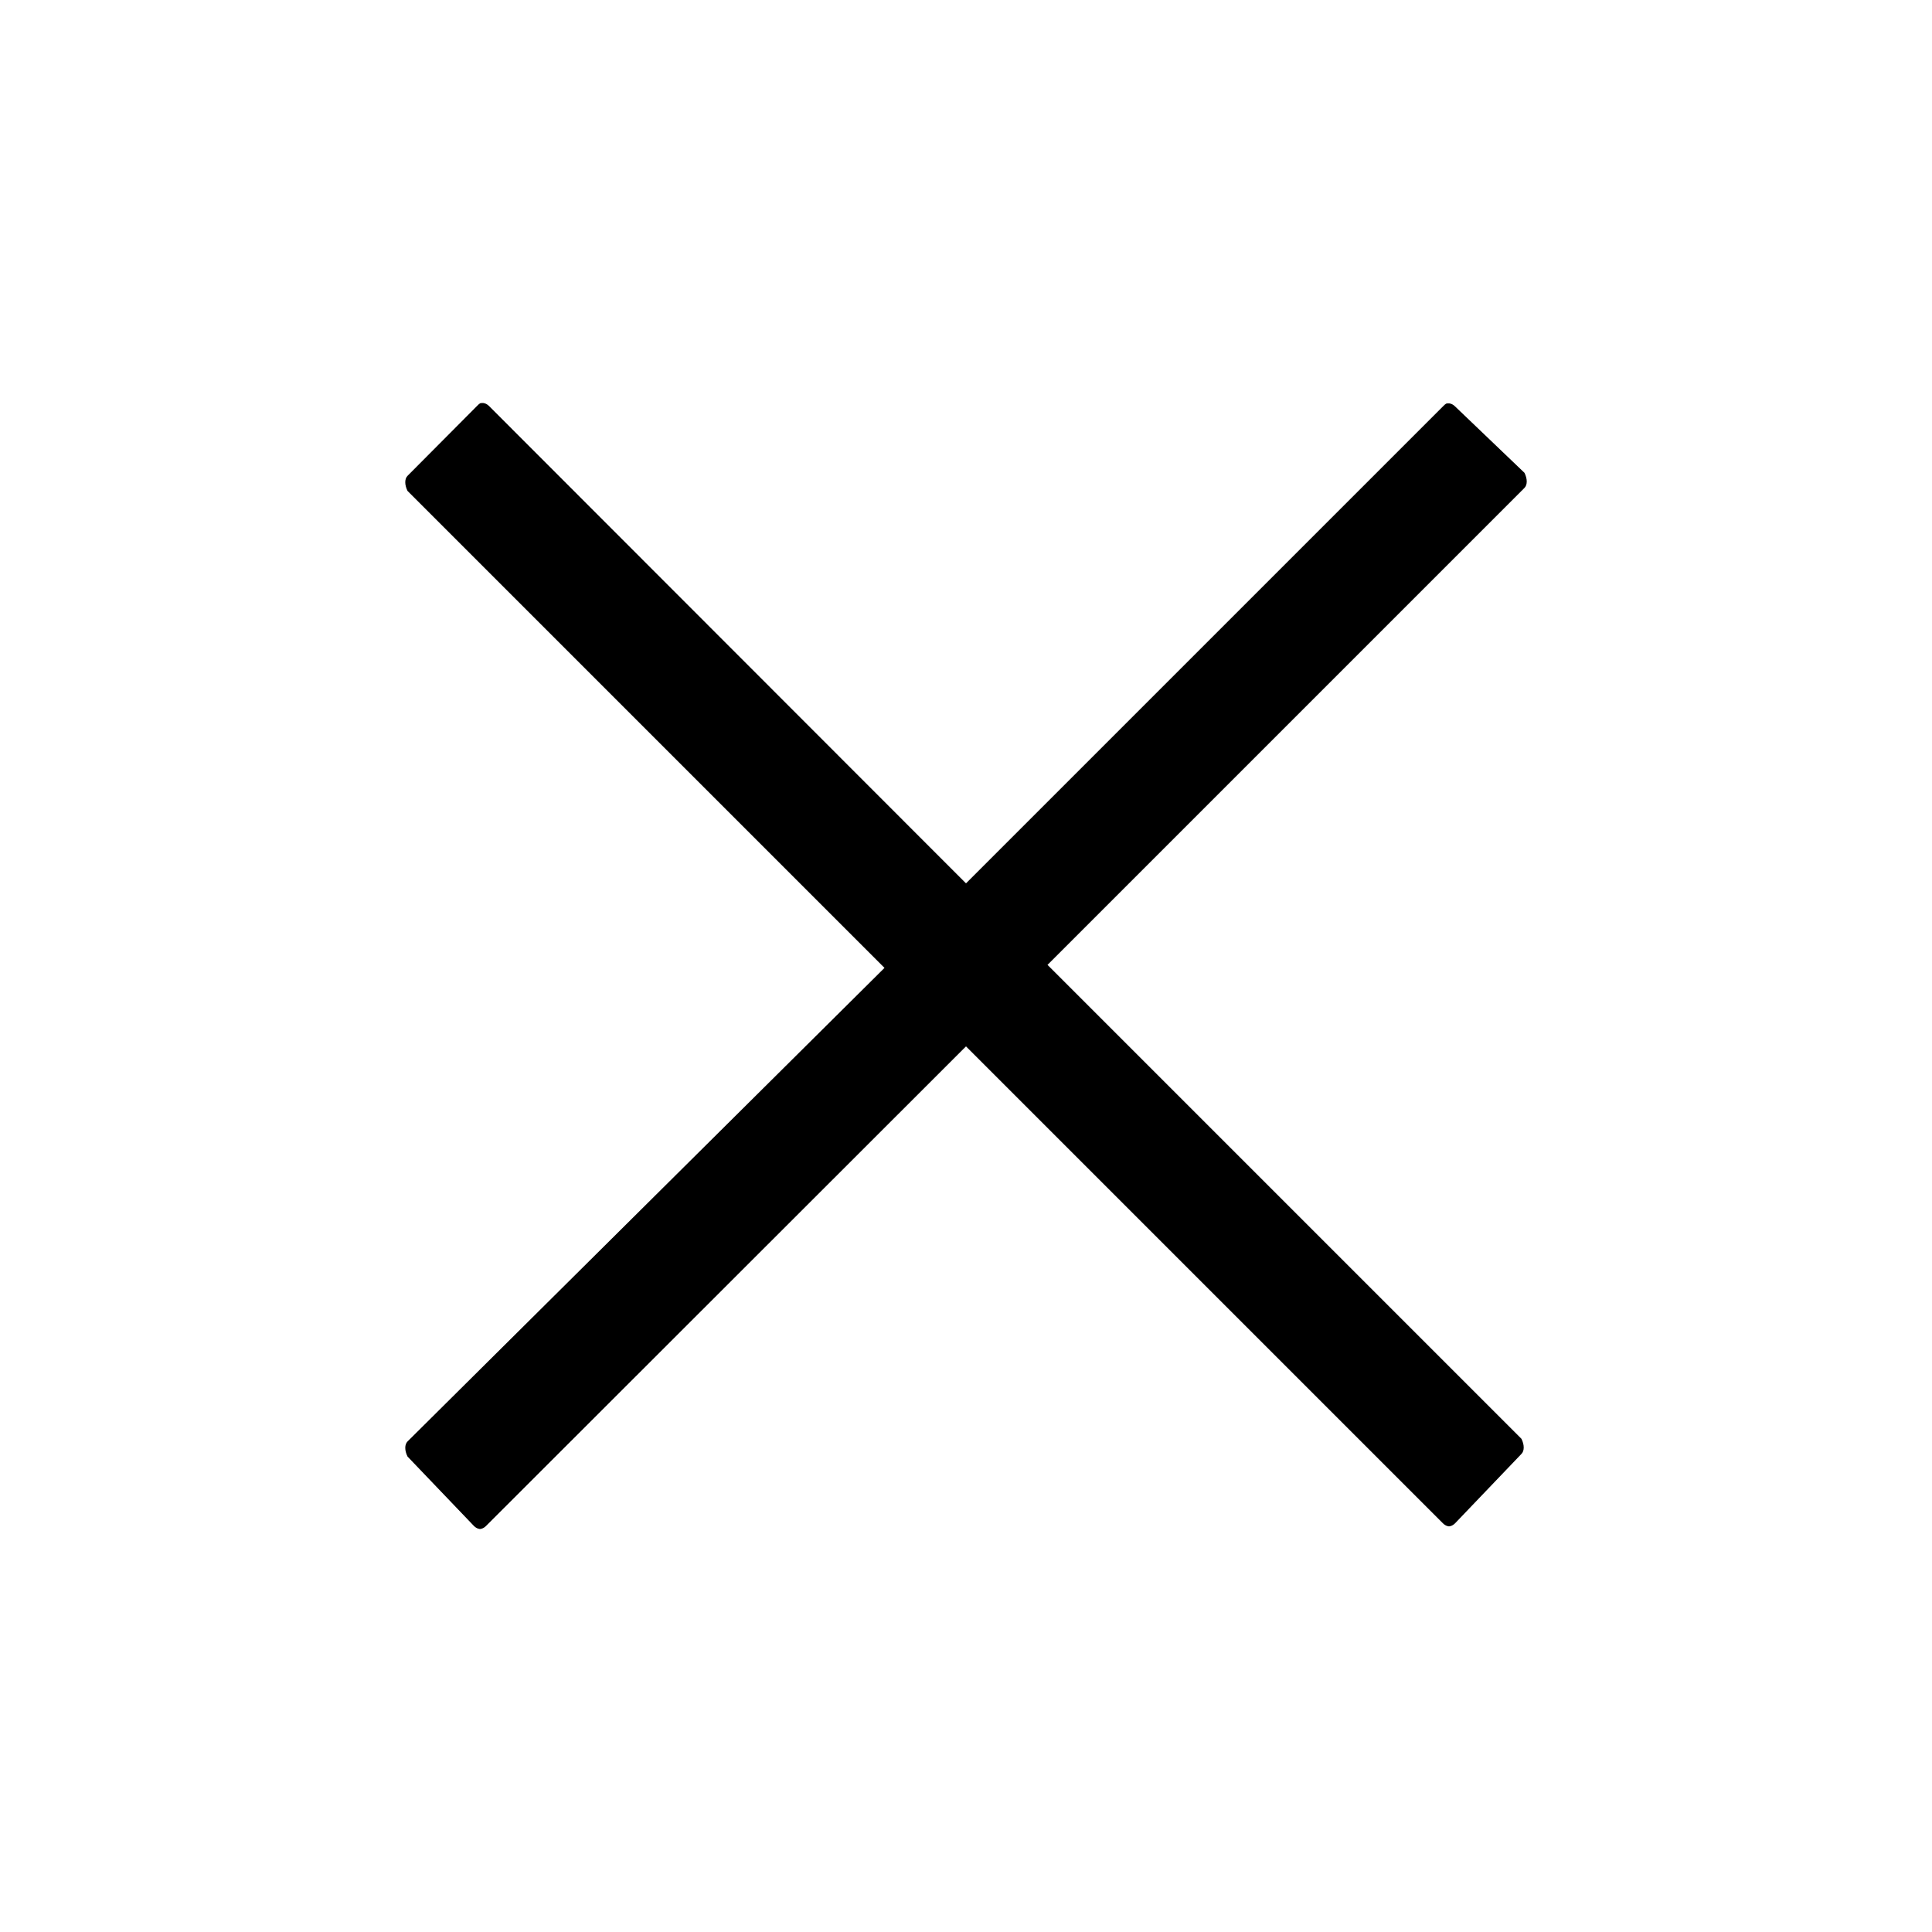 <?xml version="1.0" encoding="utf-8"?>
<!-- Generator: Adobe Illustrator 19.1.1, SVG Export Plug-In . SVG Version: 6.00 Build 0)  -->
<svg version="1.1" id="레이어_1" xmlns="http://www.w3.org/2000/svg" xmlns:xlink="http://www.w3.org/1999/xlink" x="0px"
	 y="0px" viewBox="0 0 512 512" style="enable-background:new 0 0 512 512;" xml:space="preserve">
<g>
	<g>
		<path d="M277.6,255.7L404,129.3c0.8-0.8,0.8-2.4,0-4l-18.4-17.6c-0.8-0.8-1.6-0.8-1.6-0.8c-0.8,0-0.8,0-1.6,0.8L256,234.1
			L129.6,107.6c-0.8-0.8-1.6-0.8-1.6-0.8c-0.8,0-0.8,0-1.6,0.8L108,126.1c-0.8,0.8-0.8,2.4,0,4l126.4,126.4L108,382
			c-0.8,0.8-0.8,2.4,0,4l17.6,18.4c0.8,0.8,1.6,0.8,1.6,0.8s0.8,0,1.6-0.8L256,277.3l126.4,126.4c0.8,0.8,1.6,0.8,1.6,0.8
			s0.8,0,1.6-0.8l17.6-18.4c0.8-0.8,0.8-2.4,0-4L277.6,255.7z"/>
	</g>
</g>
</svg>
